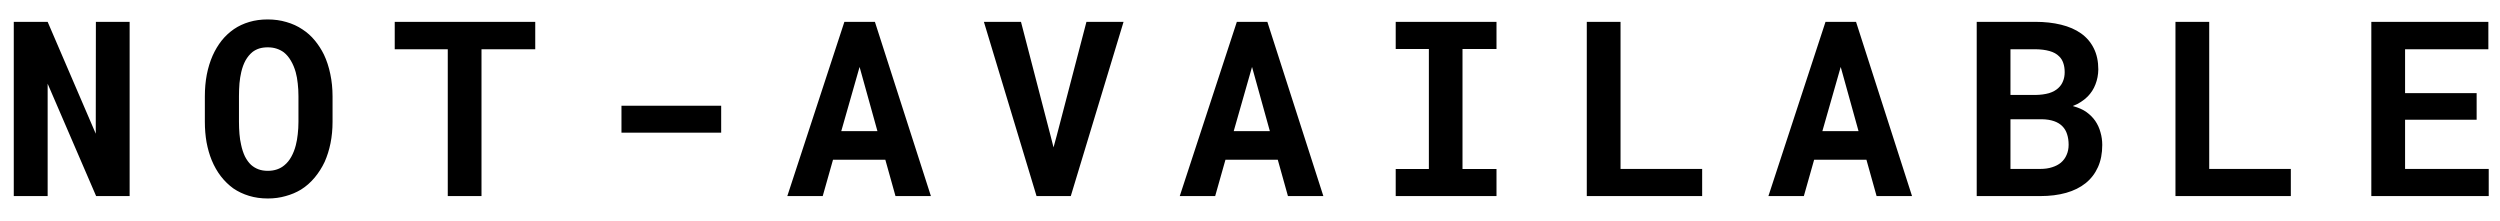 <svg width="102" height="9" viewBox="0 0 102 9" xmlns="http://www.w3.org/2000/svg">
<path d="M5.289 8V0.891H3.912L3.907 5.456L1.944 0.891H0.562V8H1.944V3.415L3.922 8H5.289ZM13.568 4.968V3.933C13.568 3.61 13.537 3.306 13.476 3.02C13.417 2.733 13.331 2.469 13.217 2.229C13.113 2.017 12.987 1.823 12.841 1.647C12.698 1.472 12.53 1.322 12.338 1.198C12.146 1.068 11.929 0.969 11.688 0.9C11.451 0.829 11.195 0.793 10.922 0.793C10.652 0.793 10.401 0.827 10.17 0.896C9.939 0.964 9.73 1.062 9.545 1.188C9.356 1.319 9.188 1.475 9.042 1.657C8.899 1.84 8.777 2.043 8.676 2.268C8.572 2.505 8.492 2.764 8.437 3.044C8.384 3.324 8.358 3.62 8.358 3.933V4.968C8.358 5.261 8.381 5.539 8.427 5.803C8.476 6.066 8.546 6.311 8.637 6.535C8.738 6.779 8.863 6.999 9.013 7.194C9.162 7.386 9.332 7.551 9.521 7.688C9.713 7.818 9.926 7.919 10.16 7.99C10.395 8.062 10.65 8.098 10.927 8.098C11.187 8.098 11.43 8.065 11.654 8C11.882 7.938 12.091 7.85 12.279 7.736C12.488 7.606 12.673 7.443 12.836 7.248C12.999 7.053 13.135 6.838 13.246 6.604C13.35 6.369 13.43 6.115 13.485 5.842C13.541 5.565 13.568 5.274 13.568 4.968ZM12.177 3.923V4.968C12.177 5.144 12.167 5.313 12.148 5.476C12.131 5.638 12.105 5.788 12.069 5.925C12.024 6.101 11.962 6.258 11.884 6.398C11.809 6.535 11.716 6.649 11.605 6.74C11.518 6.815 11.417 6.872 11.303 6.911C11.189 6.95 11.063 6.97 10.927 6.97C10.784 6.97 10.655 6.949 10.541 6.906C10.43 6.864 10.331 6.804 10.243 6.726C10.149 6.638 10.066 6.524 9.994 6.384C9.926 6.241 9.874 6.083 9.838 5.91C9.805 5.773 9.783 5.625 9.77 5.466C9.757 5.306 9.75 5.14 9.75 4.968V3.923C9.75 3.741 9.757 3.566 9.77 3.4C9.786 3.234 9.81 3.081 9.843 2.941C9.885 2.759 9.944 2.6 10.019 2.463C10.097 2.326 10.191 2.212 10.302 2.121C10.383 2.059 10.474 2.012 10.575 1.979C10.679 1.947 10.795 1.931 10.922 1.931C11.055 1.931 11.176 1.949 11.283 1.984C11.394 2.02 11.493 2.071 11.581 2.136C11.692 2.224 11.788 2.338 11.869 2.478C11.95 2.614 12.016 2.771 12.065 2.946C12.104 3.086 12.131 3.239 12.148 3.405C12.167 3.568 12.177 3.741 12.177 3.923ZM21.838 2.009V0.891H16.105V2.009H18.269V8H19.645V2.009H21.838ZM29.424 5.412V4.313H25.356V5.412H29.424ZM36.121 6.516L36.536 8H37.981L35.696 0.891H34.451L32.122 8H33.567L33.987 6.516H36.121ZM34.324 5.349L35.071 2.731L35.799 5.349H34.324ZM42.291 8H43.688L45.841 0.891H44.327L43.116 5.529L42.984 6.013L42.862 5.534L41.656 0.891H40.143L42.291 8ZM52.133 6.516L52.548 8H53.993L51.708 0.891H50.463L48.134 8H49.579L49.999 6.516H52.133ZM50.336 5.349L51.083 2.731L51.81 5.349H50.336ZM56.945 0.891V1.999H58.298V6.896H56.945V8H61.057V6.896H59.67V1.999H61.057V0.891H56.945ZM66.118 6.892V0.891H64.741V8H69.448V6.892H66.118ZM76.15 6.516L76.565 8H78.011L75.726 0.891H74.481L72.151 8H73.597L74.017 6.516H76.15ZM74.353 5.349L75.101 2.731L75.828 5.349H74.353ZM80.65 8H83.243C83.634 8 83.985 7.956 84.298 7.868C84.61 7.78 84.876 7.648 85.094 7.473C85.312 7.297 85.48 7.079 85.597 6.818C85.714 6.558 85.772 6.257 85.772 5.915C85.772 5.736 85.748 5.563 85.699 5.397C85.654 5.228 85.582 5.072 85.484 4.929C85.39 4.795 85.273 4.678 85.133 4.577C84.996 4.476 84.811 4.393 84.576 4.328V4.323C84.697 4.278 84.806 4.222 84.903 4.157C85.004 4.092 85.094 4.021 85.172 3.942C85.315 3.799 85.422 3.633 85.494 3.444C85.569 3.252 85.608 3.049 85.611 2.834C85.611 2.502 85.549 2.214 85.426 1.97C85.305 1.726 85.133 1.524 84.908 1.364C84.684 1.205 84.412 1.086 84.093 1.008C83.777 0.93 83.425 0.891 83.038 0.891H80.65V8ZM82.027 4.865H83.307C83.499 4.868 83.665 4.895 83.805 4.943C83.945 4.992 84.059 5.062 84.147 5.153C84.234 5.241 84.298 5.349 84.337 5.476C84.379 5.603 84.4 5.746 84.4 5.905C84.4 6.058 84.373 6.197 84.317 6.32C84.265 6.444 84.187 6.55 84.083 6.638C83.989 6.716 83.87 6.778 83.727 6.823C83.587 6.869 83.427 6.892 83.248 6.892H82.027V4.865ZM82.027 3.874V2.009H83.043C83.264 2.012 83.456 2.036 83.619 2.082C83.785 2.128 83.917 2.201 84.015 2.302C84.09 2.373 84.145 2.463 84.181 2.57C84.22 2.678 84.239 2.803 84.239 2.946C84.239 3.083 84.216 3.205 84.171 3.312C84.129 3.42 84.067 3.511 83.985 3.586C83.888 3.68 83.759 3.752 83.6 3.801C83.44 3.846 83.256 3.871 83.048 3.874H82.027ZM90.136 6.892V0.891H88.759V8H93.466V6.892H90.136ZM101.047 4.885V3.801H98.127V2.009H101.525V0.891H96.75V8H101.54V6.892H98.127V4.885H101.047Z"/>
</svg>
